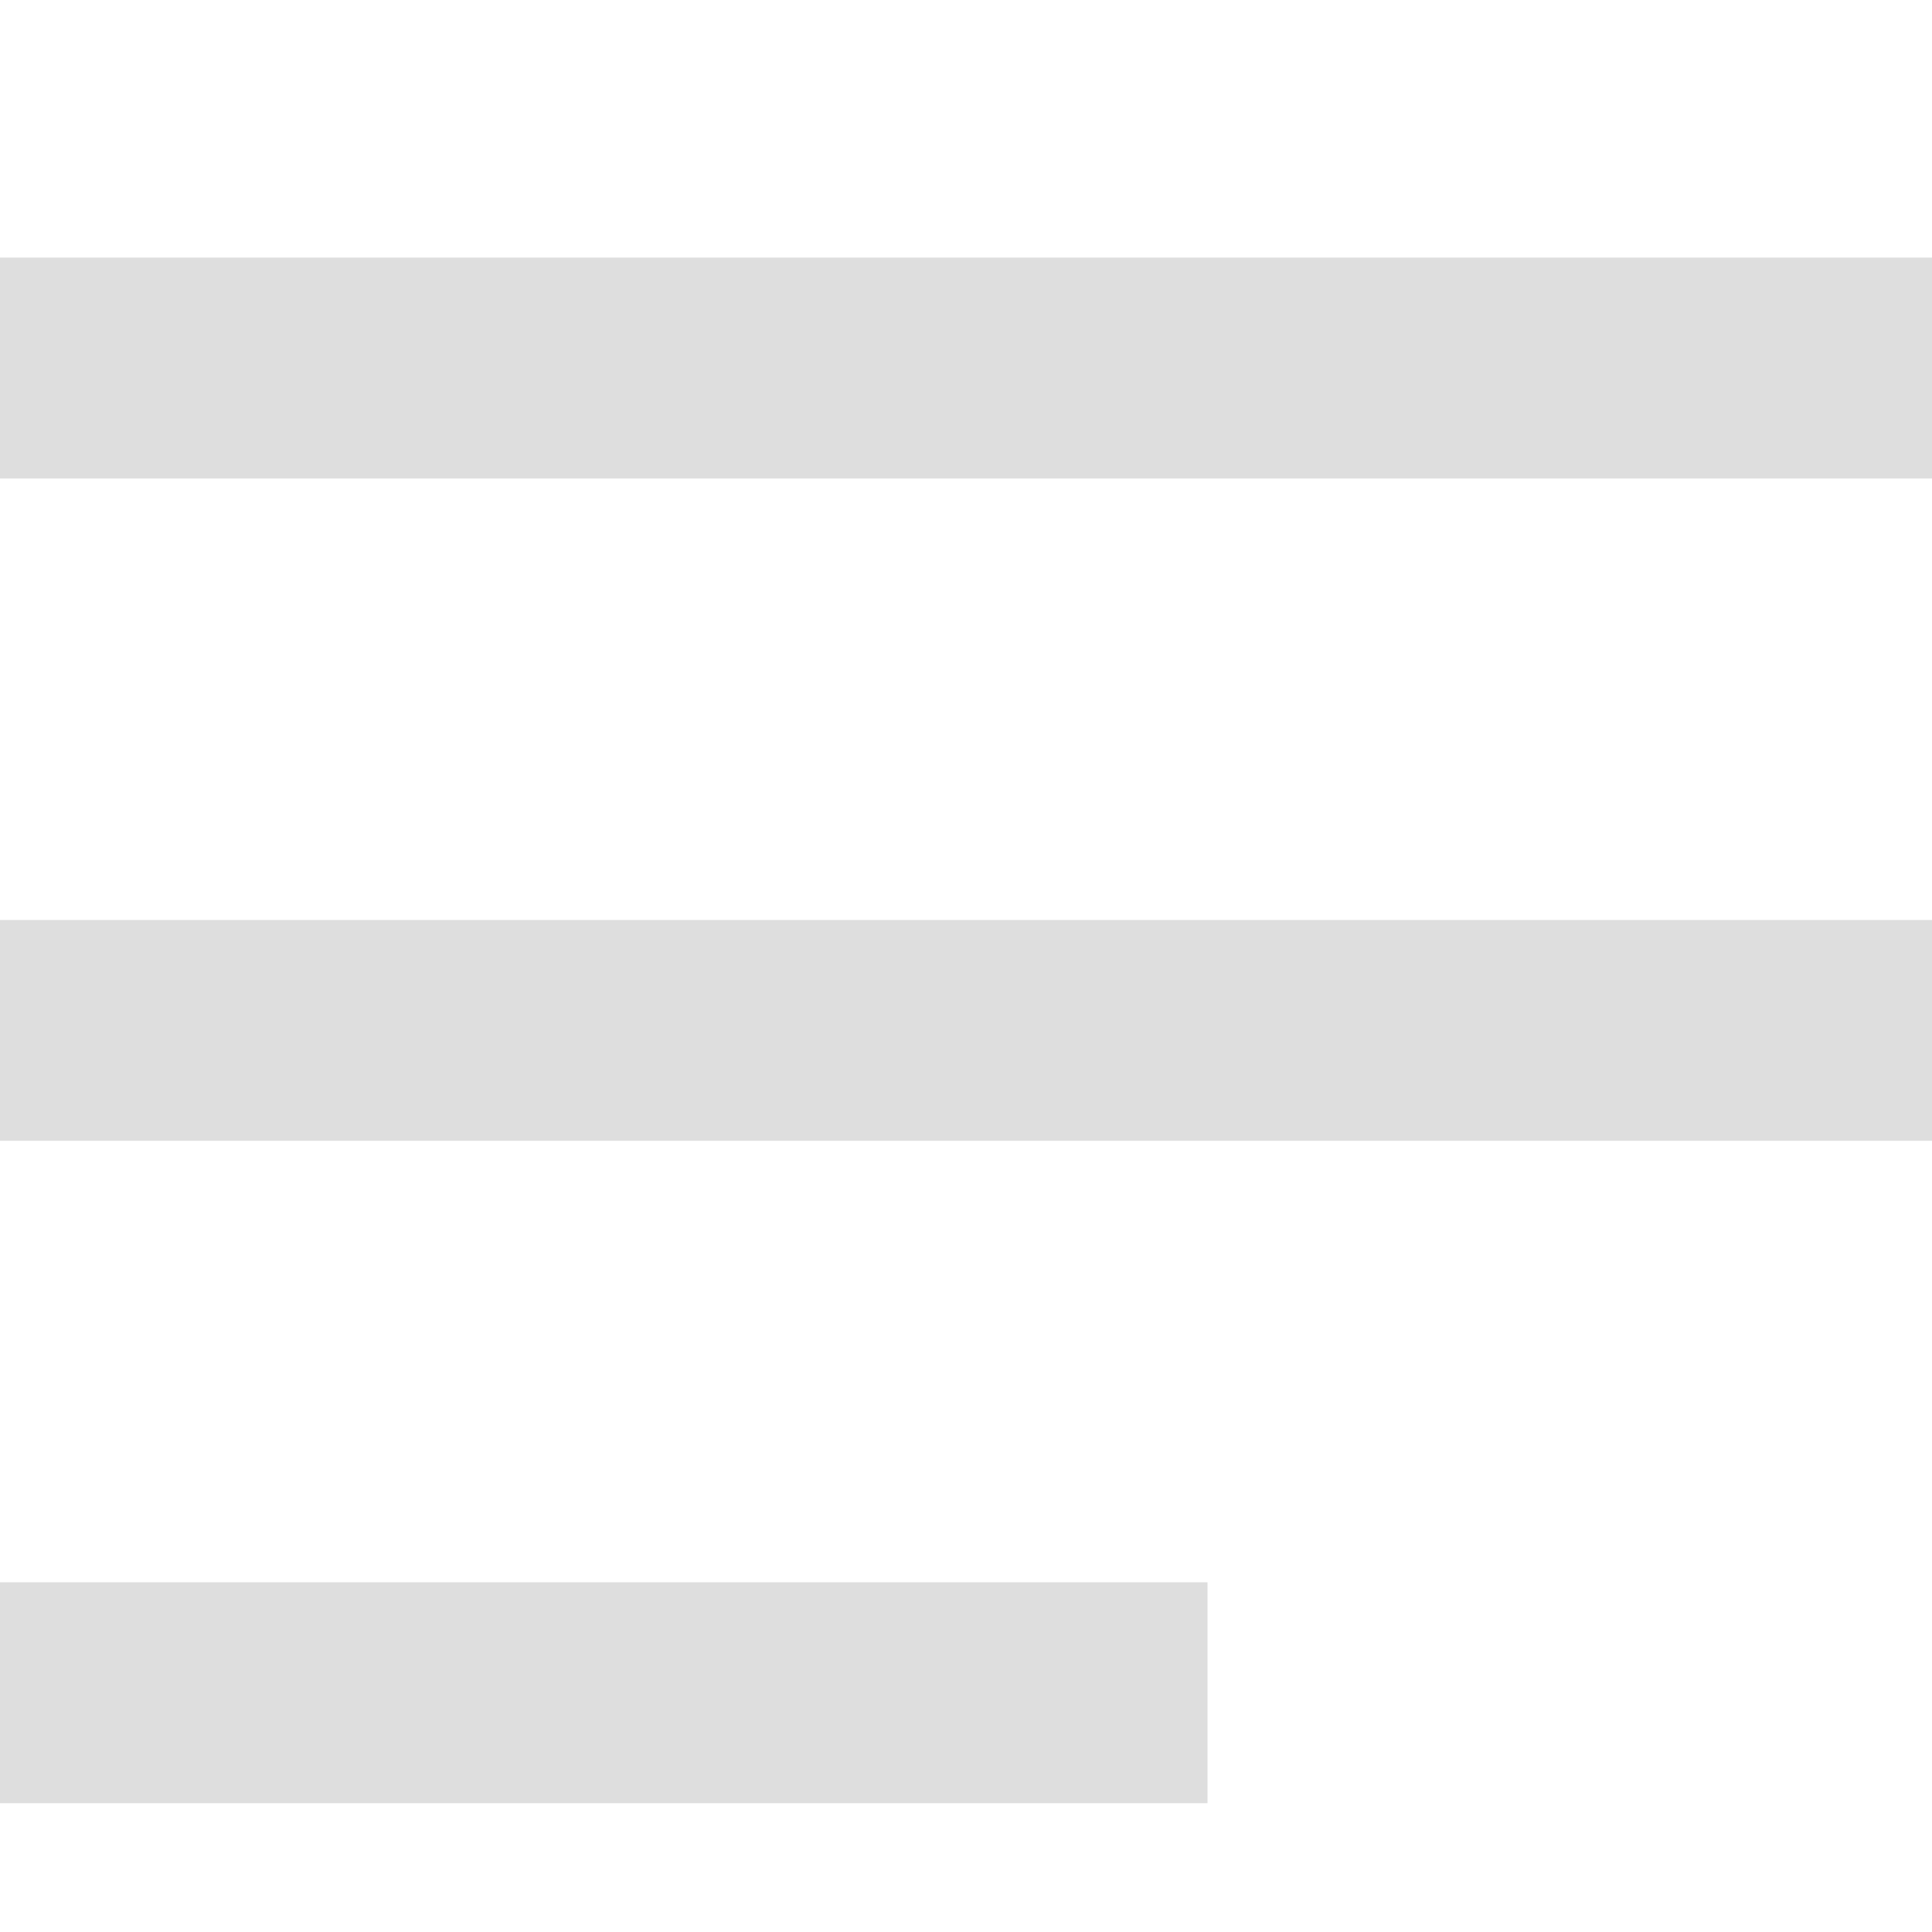 <svg xmlns="http://www.w3.org/2000/svg" width="15" height="15" viewBox="0 0 15 15"><defs><style>.a{fill:#dedede;}.b{fill:none;}</style></defs><g transform="translate(0.4 0.222)"><path class="a" d="M0,12V10.285H9.375V12ZM0,6.857V5.143H15V6.857ZM0,1.715V0H15V1.715Z" transform="translate(-0.4 1.778)"/><rect class="b" width="15" height="15" transform="translate(-0.4 -0.222)"/></g></svg>